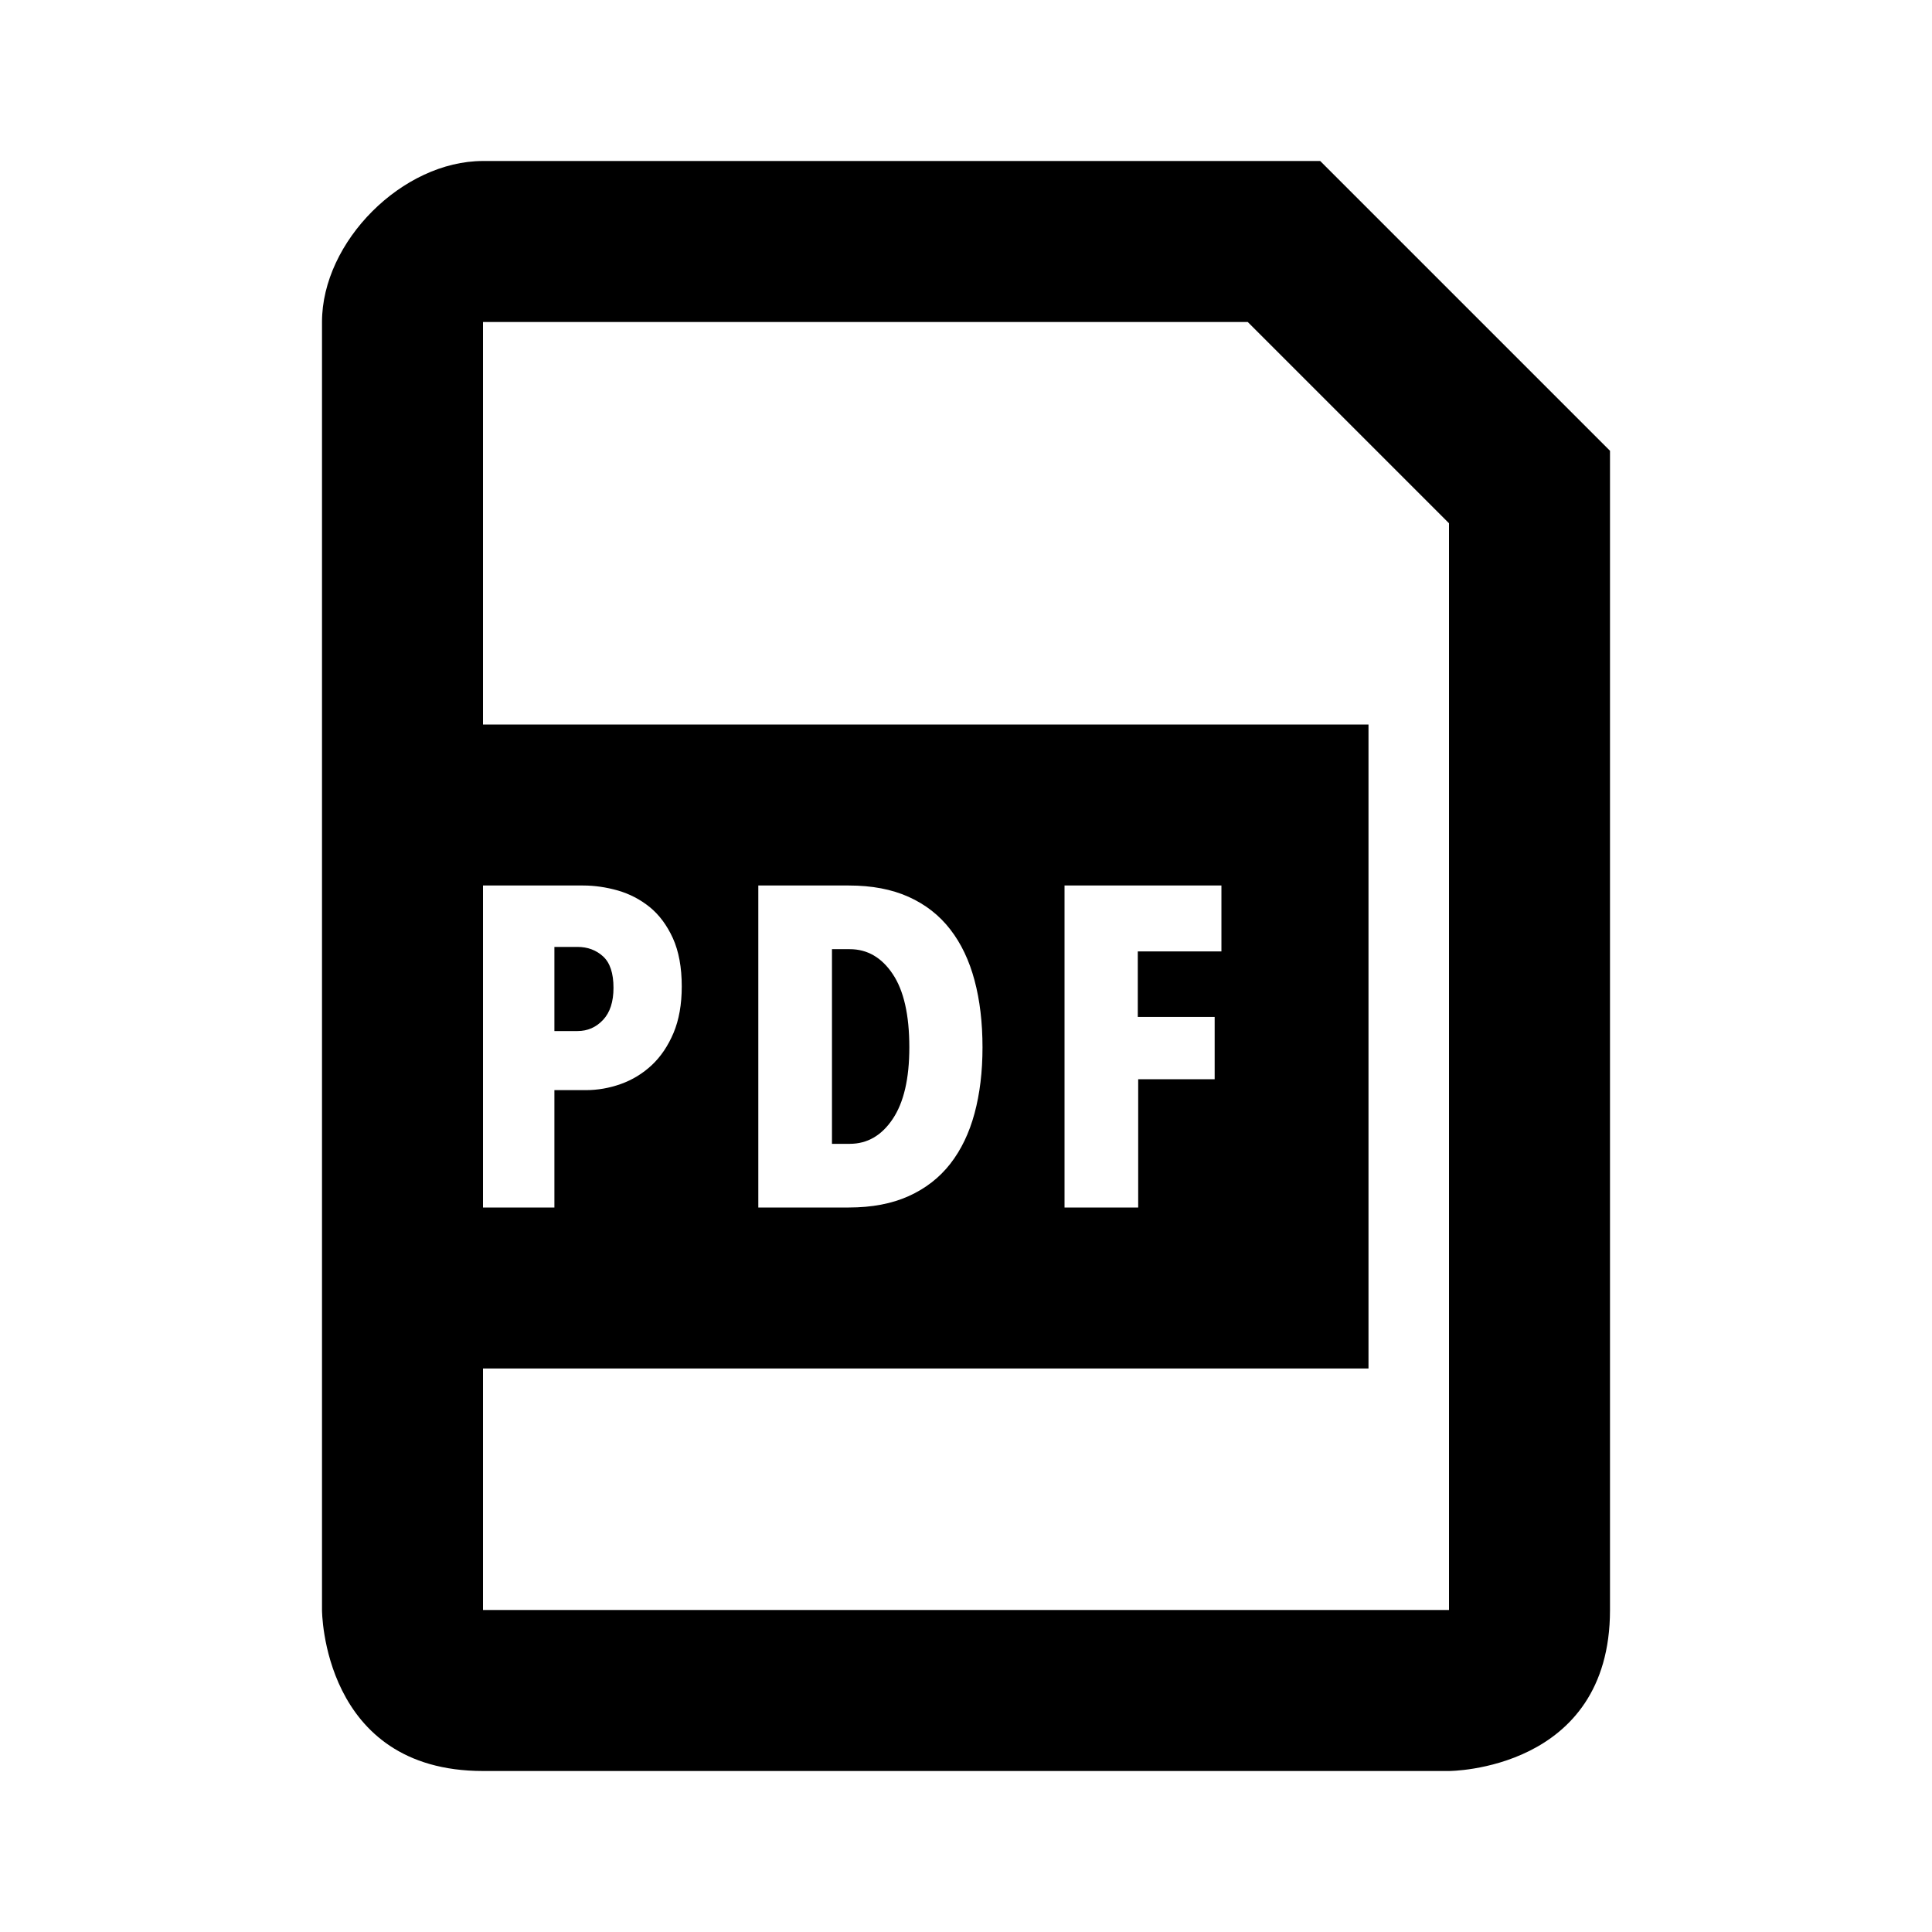 <?xml version="1.0" encoding="UTF-8"?>
<svg width="24px" height="24px" viewBox="0 0 24 24" version="1.1" xmlns="http://www.w3.org/2000/svg" xmlns:xlink="http://www.w3.org/1999/xlink">
    <!-- Generator: Sketch 42 (36781) - http://www.bohemiancoding.com/sketch -->
    <title>icon_file_pdf_24px</title>
    <desc>Created with Sketch.</desc>
    <defs></defs>
    <g id="Page-1" stroke="none" stroke-width="1" fill="none" fill-rule="evenodd">
        <path d="M18,6.5 L18,20 L6,20 L6,4 L15.5,4 L18,6.5 Z M16,2 L6,2 C5,2 4,3 4,4 C4,5 4,20 4,20 C4,20 4,22 6,22 C8,22 18,22 18,22 C18,22 20,22 20,20 C20,18 20,6 20,6 L20,5.6 L19.7,5.3 L16.7,2.3 L16.4,2 L16,2 Z" id="Shape" fill="#000000"></path>
        <path d="M5,9 L17,9 L17,17 L5,17 L5,9 Z M8.469,12.254 C8.469,12.017 8.432,11.817 8.359,11.655 C8.285,11.493 8.189,11.364 8.071,11.268 C7.952,11.172 7.82,11.104 7.675,11.062 C7.53,11.021 7.386,11 7.243,11 L6,11 L6,15 L6.887,15 L6.887,13.542 L7.277,13.542 C7.424,13.542 7.569,13.517 7.712,13.466 C7.855,13.415 7.983,13.337 8.096,13.232 C8.209,13.126 8.299,12.992 8.367,12.831 C8.435,12.669 8.469,12.476 8.469,12.254 Z M7.621,12.271 C7.621,12.444 7.578,12.577 7.492,12.669 C7.405,12.762 7.299,12.808 7.175,12.808 L6.887,12.808 L6.887,11.763 L7.175,11.763 C7.299,11.763 7.405,11.802 7.492,11.881 C7.578,11.96 7.621,12.09 7.621,12.271 Z M12.205,13.011 C12.205,12.702 12.172,12.425 12.106,12.178 C12.04,11.931 11.94,11.72 11.804,11.545 C11.669,11.37 11.496,11.235 11.287,11.141 C11.078,11.047 10.831,11 10.544,11 L9.42,11 L9.42,15 L10.544,15 C10.831,15 11.078,14.953 11.287,14.859 C11.496,14.765 11.669,14.631 11.804,14.458 C11.94,14.284 12.04,14.075 12.106,13.831 C12.172,13.586 12.205,13.313 12.205,13.011 Z M11.296,13.011 C11.296,13.399 11.227,13.696 11.089,13.901 C10.952,14.106 10.774,14.209 10.556,14.209 L10.335,14.209 L10.335,11.791 L10.556,11.791 C10.774,11.791 10.952,11.894 11.089,12.099 C11.227,12.304 11.296,12.608 11.296,13.011 Z M14.134,11.819 L15.173,11.819 L15.173,11 L13.224,11 L13.224,15 L14.139,15 L14.139,13.407 L15.089,13.407 L15.089,12.633 L14.134,12.633 L14.134,11.819 Z" id="Combined-Shape" fill="#000000"></path>
    </g>
</svg>